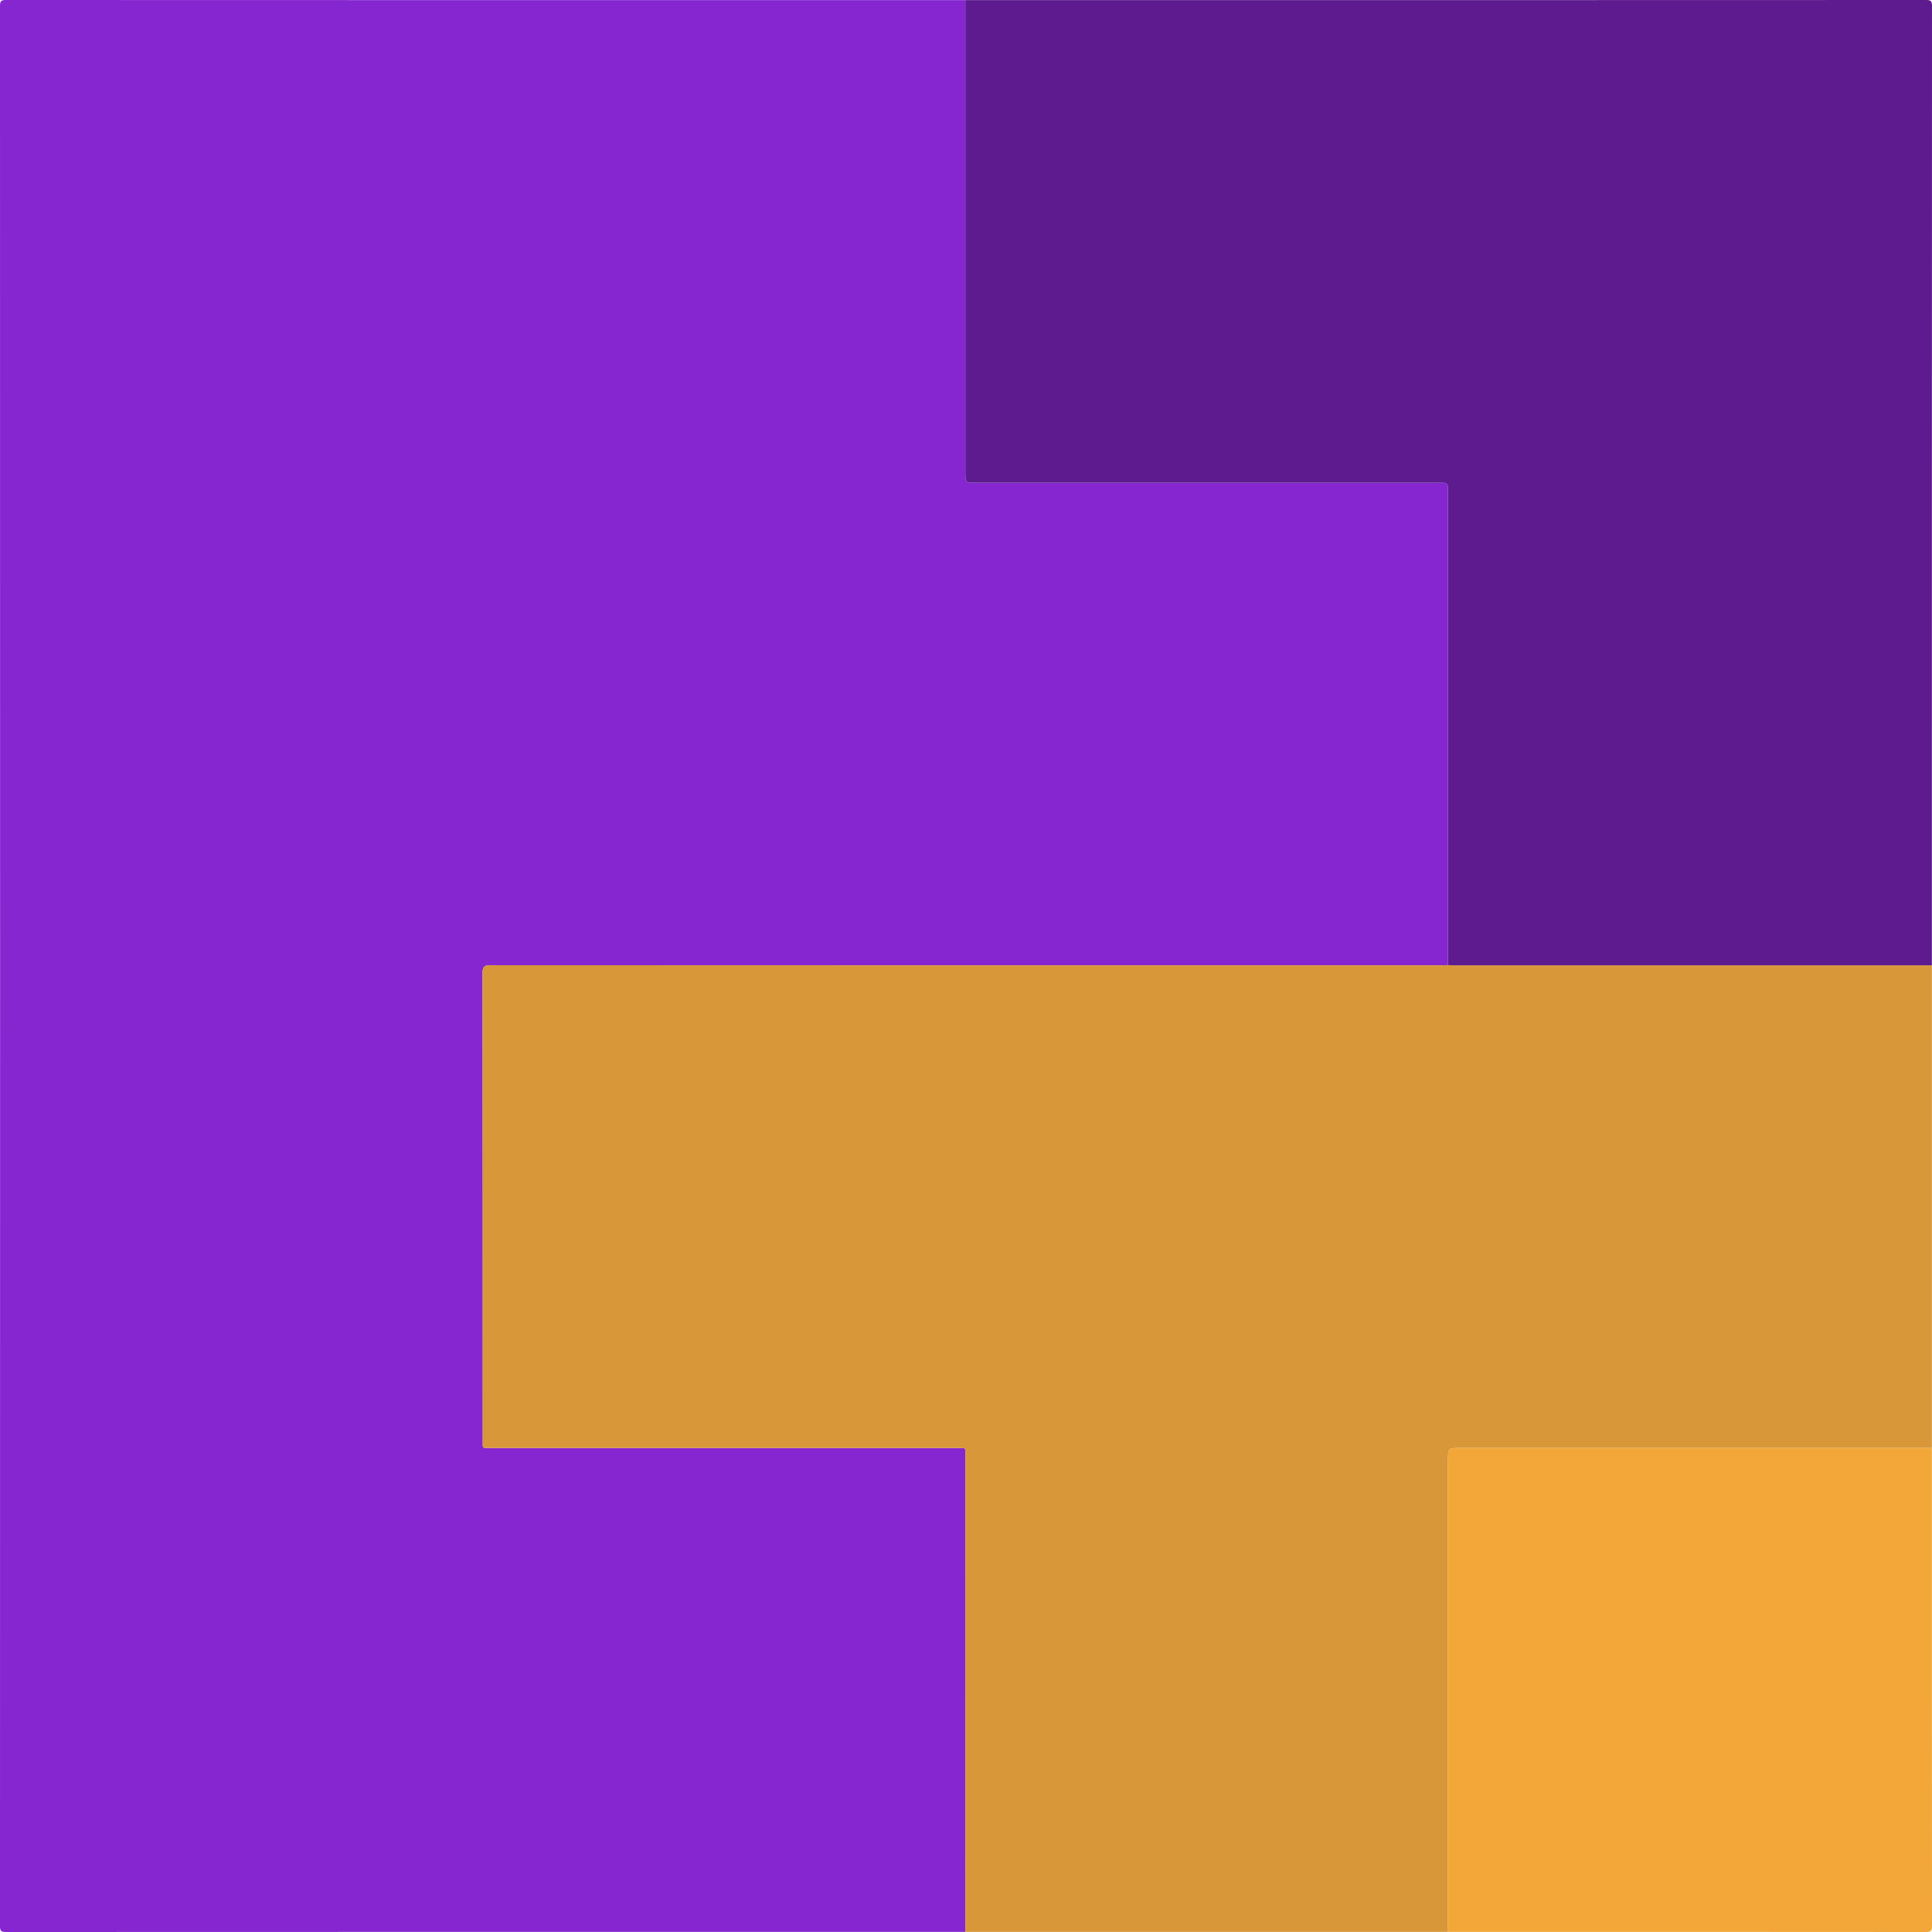 <?xml version="1.0" encoding="utf-8"?>
<!-- Generator: Adobe Illustrator 26.0.1, SVG Export Plug-In . SVG Version: 6.00 Build 0)  -->
<svg version="1.1" xmlns="http://www.w3.org/2000/svg" xmlns:xlink="http://www.w3.org/1999/xlink" x="0px" y="0px"
	 viewBox="0 0 512 512" style="enable-background:new 0 0 512 512;" xml:space="preserve">
<style type="text/css">
	.st0{fill:url(#bg_00000042010234869935549790000002893787302894127531_);}
	.st1{fill:#FFFFFF;}
	.st2{fill-rule:evenodd;clip-rule:evenodd;fill:#FFFFFF;}
	.st3{opacity:0.1;}
	.st4{fill:url(#bg_00000163048619459226294540000011519181179832670870_);}
	.st5{fill:url(#bg_00000059303151008587379570000017345793106550758813_);}
	.st6{fill:#FCFCFC;}
	.st7{fill:url(#bg_00000145743227189173869480000005970420449411411112_);}
	.st8{fill:url(#bg_00000065057662657793750700000013229580868709443734_);}
	.st9{fill-rule:evenodd;clip-rule:evenodd;fill:#FCCDD3;}
	.st10{filter:url(#Adobe_OpacityMaskFilter);}
	.st11{mask:url(#mask-2_00000079477019141398897970000007225647416667991979_);fill-rule:evenodd;clip-rule:evenodd;fill:#6534FF;}
	.st12{fill-rule:evenodd;clip-rule:evenodd;fill:#FEFEFE;}
	.st13{fill-rule:evenodd;clip-rule:evenodd;fill:#6534FF;}
	.st14{fill:#8526D1;}
	.st15{fill:#D89738;}
	.st16{fill:#5D1B8F;}
	.st17{fill:#F2A738;}
	.st18{fill-rule:evenodd;clip-rule:evenodd;fill:#F9F9F9;}
	.st19{fill-rule:evenodd;clip-rule:evenodd;fill:#040404;}
	.st20{fill:#FEFEFE;}
	.st21{fill:#F0E20A;}
	.st22{fill:#EFE20A;}
	.st23{fill:#A1DE44;}
	.st24{fill:#FCA433;}
	.st25{fill:#FCAC68;}
	.st26{fill:#F74D7B;}
	.st27{fill:#9FDD46;}
	.st28{fill:#67D1BB;}
	.st29{fill:#FAAC8C;}
	.st30{fill:#FDE723;}
	.st31{fill:#FBAB4C;}
	.st32{fill:#FEF532;}
	.st33{fill:#EDE622;}
	.st34{fill:#5BD0DD;}
	.st35{fill:#B96CAE;}
	.st36{fill:#FBB32B;}
	.st37{fill:#FA9262;}
	.st38{fill:#D5709D;}
	.st39{fill:#9763B8;}
	.st40{fill:#FBDD0F;}
	.st41{fill:#D0EC26;}
	.st42{fill:#FCA036;}
	.st43{fill:#FACF2B;}
	.st44{fill:#D4E52B;}
	.st45{fill:#FCD713;}
	.st46{fill:#FDB83D;}
	.st47{fill:#E9E227;}
	.st48{fill:#CB7896;}
	.st49{fill:#FCD415;}
	.st50{fill:#C1E72E;}
	.st51{fill:#B6DF3A;}
	.st52{fill:#C8DE37;}
	.st53{fill:#C277B4;}
	.st54{fill:#ACE339;}
	.st55{fill:#E79762;}
	.st56{fill:#E77982;}
	.st57{fill:#FCFA68;}
	.st58{fill:#F6C82A;}
	.st59{fill:#B46CB1;}
	.st60{fill:#E1CE32;}
	.st61{fill:#F2C02E;}
	.st62{fill:#F8DB26;}
	.st63{fill:#C97B9F;}
	.st64{fill:#E6F40D;}
	.st65{fill:#D8DC35;}
	.st66{fill:#FDB73F;}
	.st67{fill:#FB7759;}
	.st68{fill:#EDDA2D;}
	.st69{fill:#DA8878;}
	.st70{fill:#EABC6F;}
	.st71{fill:#FDFDC8;}
	.st72{fill:#E8B380;}
	.st73{fill:#D8DB09;}
	.st74{fill:#E4D52E;}
	.st75{fill:#FCC91B;}
	.st76{fill:#FEFB8B;}
	.st77{fill:#F9D515;}
	.st78{fill:#DEE528;}
	.st79{fill:#FBC82E;}
	.st80{fill:#C25CA6;}
	.st81{fill:#FBC331;}
	.st82{fill:#FBB53E;}
	.st83{fill:#FC8E47;}
	.st84{fill:#9D63B7;}
	.st85{fill:#86C591;}
	.st86{fill:#78DEA5;}
	.st87{fill:#FBFCA1;}
	.st88{fill:#D87F7F;}
	.st89{fill:#FDF747;}
	.st90{fill:#E2CD31;}
	.st91{fill:#91E38C;}
	.st92{fill:#C5DD36;}
	.st93{fill:#FBB342;}
	.st94{fill:#D2BC7F;}
	.st95{fill:#65D6CC;}
	.st96{fill:#D5D809;}
	.st97{fill:#AEC383;}
	.st98{fill:#FBBB23;}
	.st99{fill:#F9DA24;}
	.st100{fill:#F9AC4C;}
	.st101{fill:#FBBF59;}
	.st102{fill:#E68B69;}
	.st103{fill:#F3A451;}
	.st104{fill:#FBF00E;}
	.st105{fill:#C9F5A2;}
	.st106{fill:#F9B229;}
	.st107{fill:#E9C745;}
	.st108{fill:#A2A2A2;}
	.st109{fill:#FDF10E;}
	.st110{fill:#F0FC0D;}
	.st111{fill:#010100;}
	.st112{fill:#FC8355;}
	.st113{fill:#FC8D48;}
	.st114{fill:#FCBB23;}
	.st115{fill:#FB9854;}
	.st116{fill:#FA6886;}
	.st117{fill:#FB6D6E;}
	.st118{fill:#E95790;}
	.st119{fill:#FB5D67;}
	.st120{fill:#6FCDA1;}
	.st121{fill:#79D278;}
	.st122{fill:#020101;}
	.st123{fill:#FAFD23;}
	.st124{fill:#E2FE38;}
	.st125{fill:#141304;}
	.st126{fill:#CB5DA2;}
	.st127{fill:#B063B1;}
	.st128{fill:#FC8D76;}
	.st129{fill:#E96F92;}
	.st130{fill:#FC8353;}
	.st131{fill:#FC8B4B;}
	.st132{fill:#FB7A86;}
	.st133{fill:#E3FD7C;}
	.st134{fill:#D8BF73;}
	.st135{fill:#DECA58;}
	.st136{fill:#B6EB2D;}
	.st137{fill:#C0D847;}
	.st138{fill:#A2E749;}
	.st139{fill:#BAF35A;}
	.st140{fill:#B6F180;}
	.st141{fill:#D8FB1A;}
	.st142{fill:#D6FA18;}
	.st143{fill:#FB736E;}
	.st144{fill:#96DE4B;}
	.st145{fill:#75CF83;}
	.st146{fill:#A2C87B;}
	.st147{fill:#8EDD54;}
	.st148{fill:#BDEF28;}
	.st149{fill:#B8EE29;}
</style>
<g id="MIVA:SYMM">
</g>
<g id="MIVA-FRACTION">
</g>
<g id="FRACTION-MIVA">
</g>
<g id="MIVA-HNY">
</g>
<g id="MIVA-WXDAI">
</g>
<g id="zeroalpha">
</g>
<g id="POAP">
</g>
<g id="pixeth">
	<g>
		<path class="st14" d="M255.829,511.968c-84.754,0-169.509-0.003-254.263,0.032
			C0.288,512-0,511.712,0,510.433C0.033,340.811,0.033,171.189,0,1.567
			C-0,0.288,0.288-0.001,1.566,0C86.321,0.035,171.075,0.032,255.829,0.032
			c0,41.709-0,83.417,0,125.126c0,2.771,0.002,2.773,2.807,2.773
			c40.686,0,81.371,0,122.057,0.001c0.625,0,1.25,0.016,1.875,0.019
			c0.773,0.005,1.139,0.4,1.141,1.162c0.002,0.568,0.018,1.136,0.018,1.704
			c0.001,41.652,0,83.303,0,124.955c-0.795,0.019-1.589,0.054-2.384,0.054
			c-83.773,0.003-167.545,0.008-251.318-0.038c-1.719-0.001-2.139,0.412-2.136,2.134
			c0.053,41.204,0.039,82.409,0.047,123.613c0,2.475-0.321,2.187,2.162,2.187
			c41.147,0.007,82.295,0.003,123.442,0.01c2.609,0.001,2.283-0.324,2.284,2.236
			C255.831,427.969,255.829,469.968,255.829,511.968z"/>
		<path class="st15" d="M255.829,511.968c0-42,0.002-83.999-0.005-125.999
			c-0-2.56,0.326-2.235-2.284-2.236c-41.147-0.007-82.295-0.003-123.442-0.01
			c-2.483-0-2.161,0.287-2.162-2.187c-0.008-41.204,0.006-82.409-0.047-123.613
			c-0.002-1.722,0.417-2.135,2.136-2.134c83.773,0.046,167.545,0.041,251.318,0.038
			c0.795-0,1.589-0.035,2.384-0.054c0.794,0.019,1.588,0.054,2.382,0.054
			c41.953,0.003,83.906,0.002,125.859,0.002c0,42.633,0,85.266,0,127.899c-1.077,0-2.154,0-3.231,0
			c-40.529,0-81.058,0-121.587,0c-3.422,0-3.422,0-3.422,3.422
			c-0,41.606-0,83.212-0,124.818C341.095,511.968,298.462,511.968,255.829,511.968z"/>
		<path class="st16" d="M511.968,255.829c-41.953,0-83.906,0-125.859-0.002
			c-0.794-0-1.588-0.035-2.382-0.054c0-41.652,0.001-83.303,0-124.955
			c0-0.568-0.016-1.136-0.018-1.704c-0.002-0.762-0.369-1.158-1.141-1.162
			c-0.625-0.004-1.25-0.019-1.875-0.019c-40.686-0.001-81.371-0.001-122.057-0.001
			c-2.804-0-2.807-0.002-2.807-2.773c-0.001-41.709-0-83.417-0-125.126
			c84.868,0,169.736,0.003,254.604-0.032c1.279-0.001,1.567,0.288,1.567,1.567
			C511.964,86.321,511.968,171.075,511.968,255.829z"/>
		<path class="st17" d="M383.728,511.968c0-41.606-0-83.212,0-124.818
			c0-3.422,0-3.422,3.422-3.422c40.529-0,81.058-0,121.587-0c1.077,0,2.154,0,3.231,0
			c0,42.235-0.007,84.47,0.032,126.705c0.001,1.279-0.288,1.568-1.567,1.567
			C468.198,511.961,425.963,511.968,383.728,511.968z"/>
	</g>
</g>
<g id="xDaiTigers">
</g>
<g id="Fraction_Early">
</g>
<g id="CryptoStamp">
</g>
</svg>
